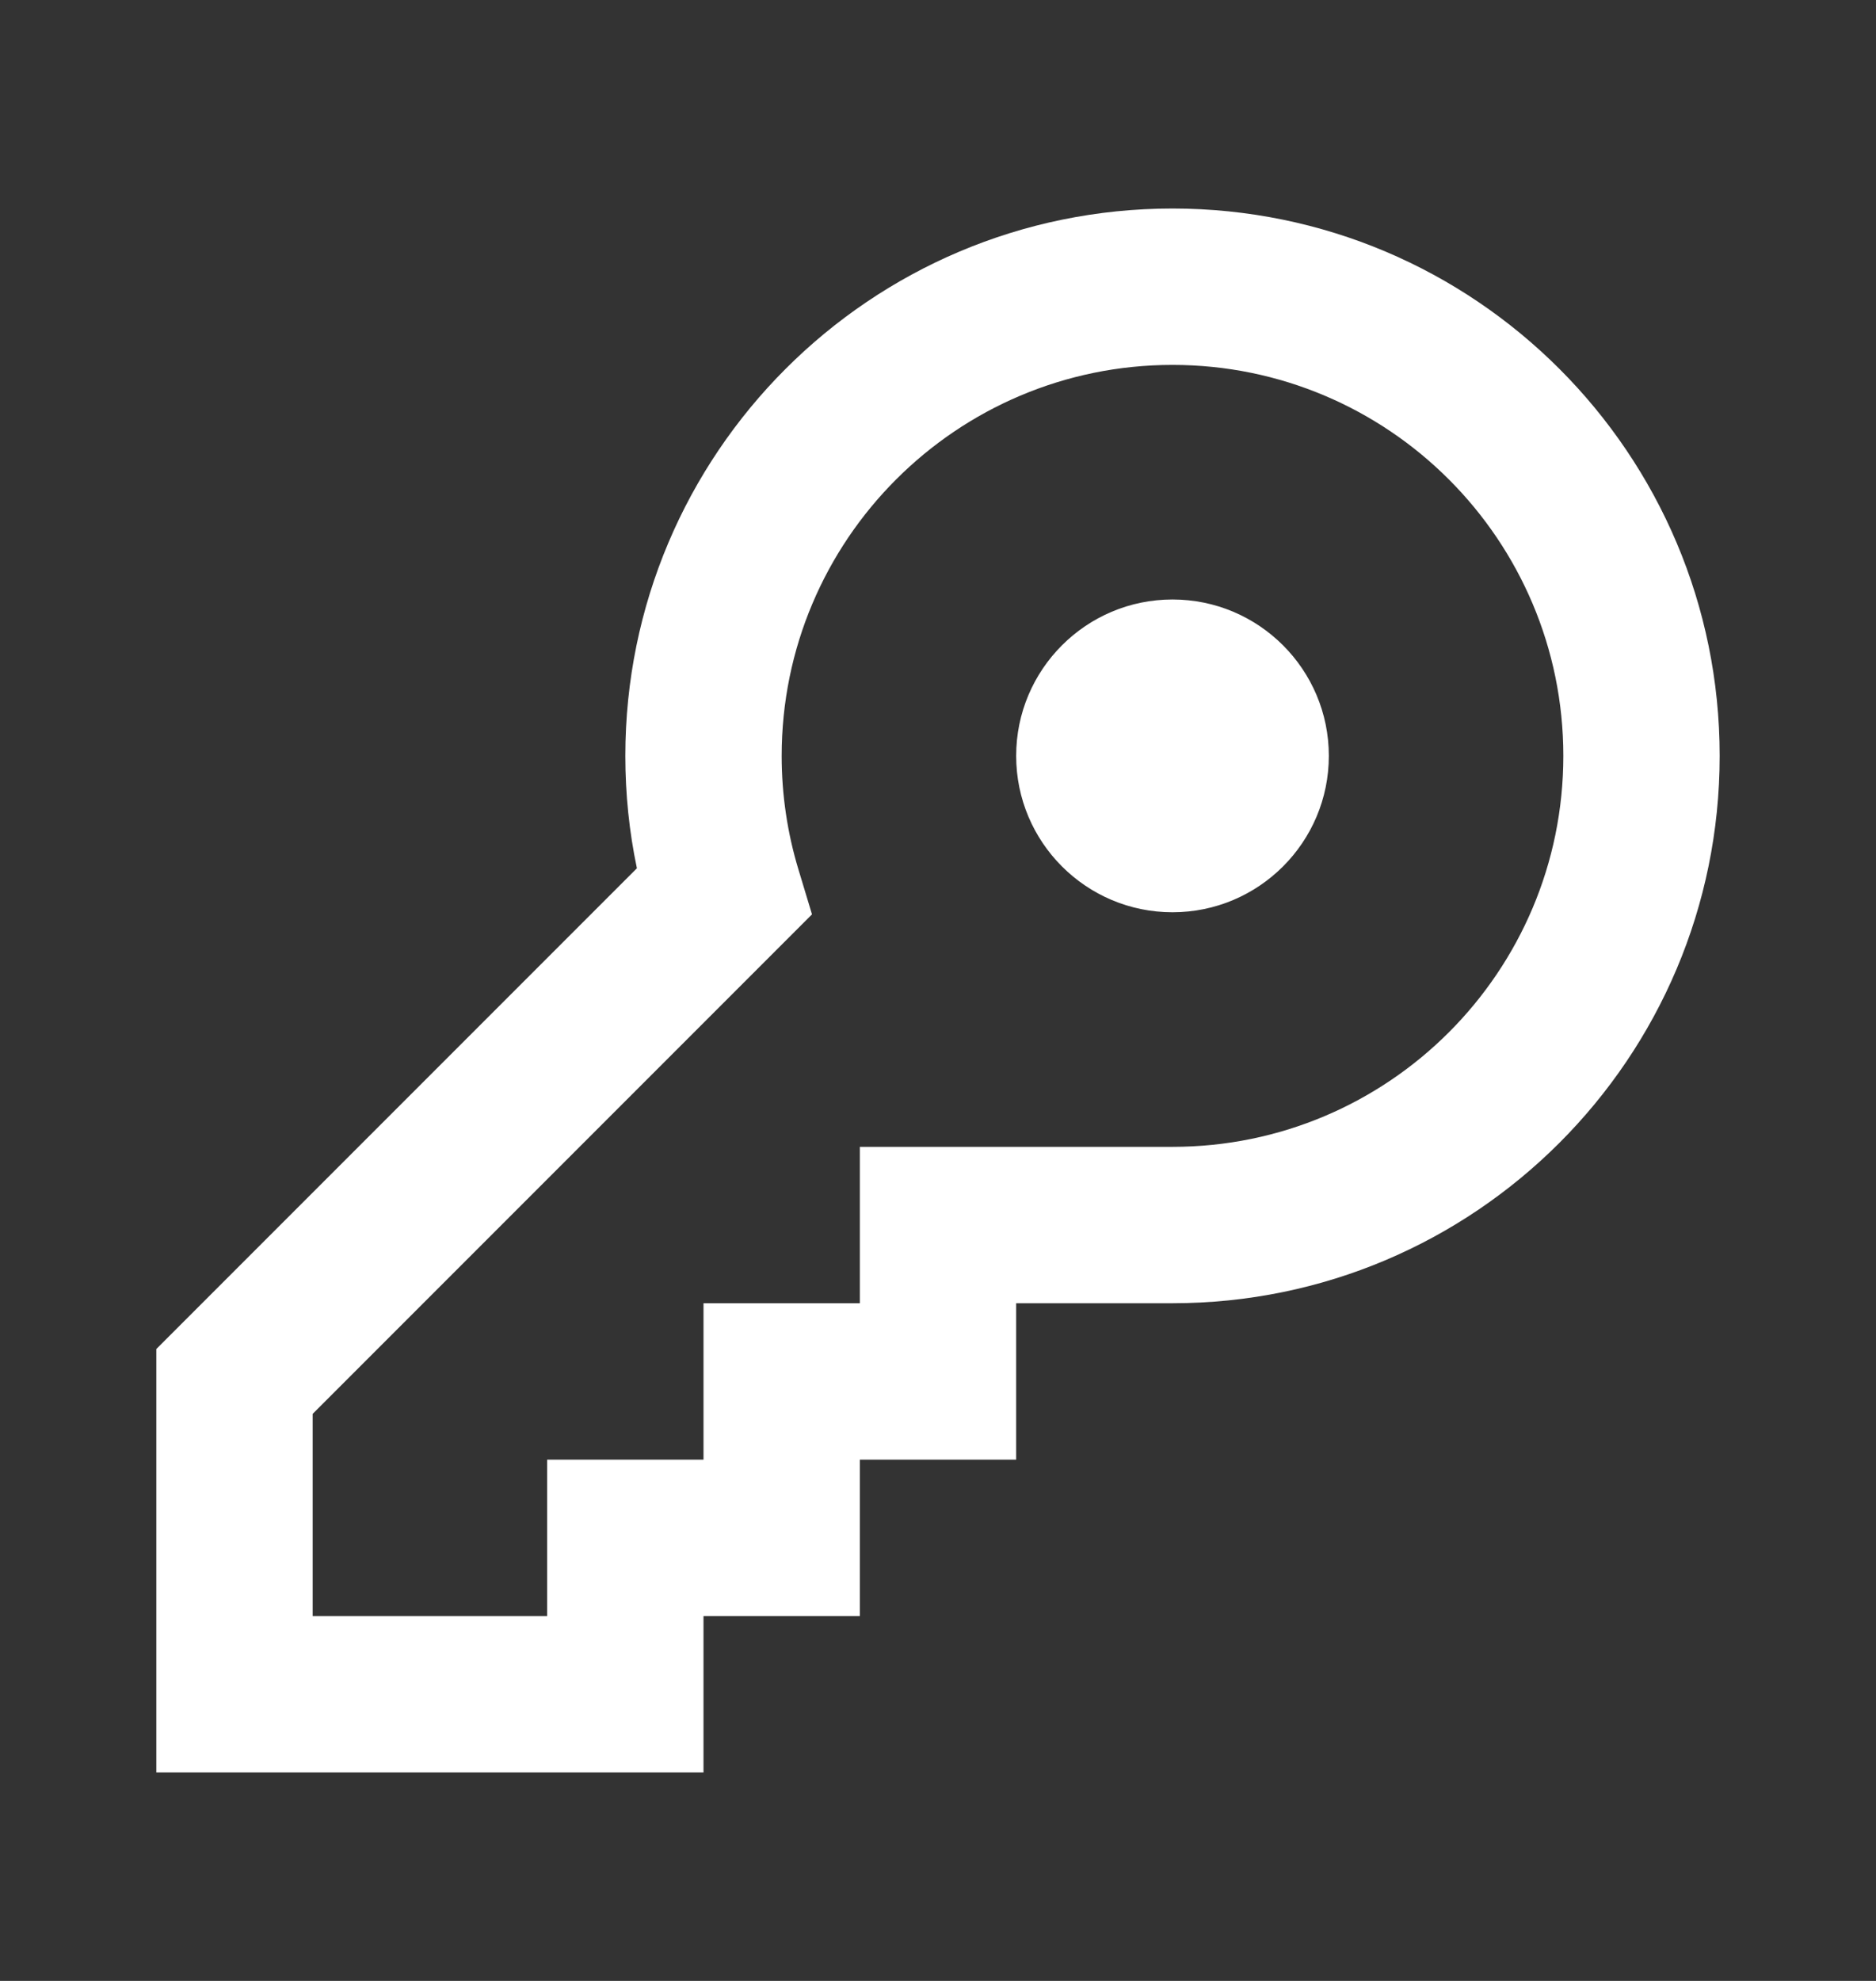 <svg width="18" height="19" viewBox="0 0 18 19" fill="none" xmlns="http://www.w3.org/2000/svg">
<rect x="0" y="0" width="18" height="19" fill="#333333" stroke="none"/>
<path fill-rule="evenodd" clip-rule="evenodd" d="M6 7.25C6 4.351 8.351 2 11.25 2C14.149 2 16.5 4.351 16.5 7.25C16.5 10.149 14.149 12.5 11.25 12.5H9.75V14H8.25V15.5H6.75V17H1.5V12.939L6.111 8.328C6.037 7.976 6 7.615 6 7.25ZM8.25 12.5V11H11.25C13.321 11 15 9.321 15 7.25C15 5.179 13.321 3.5 11.25 3.5C9.179 3.5 7.5 5.179 7.5 7.25C7.5 7.624 7.555 7.99 7.661 8.34L7.791 8.77L3 13.561V15.5H5.25V14H6.75V12.5H8.25ZM9.75 7.25C9.75 8.078 10.422 8.75 11.25 8.75C12.078 8.75 12.75 8.078 12.75 7.25C12.75 6.422 12.078 5.75 11.25 5.75C10.422 5.75 9.75 6.422 9.75 7.25Z" fill="white"/>
</svg>
